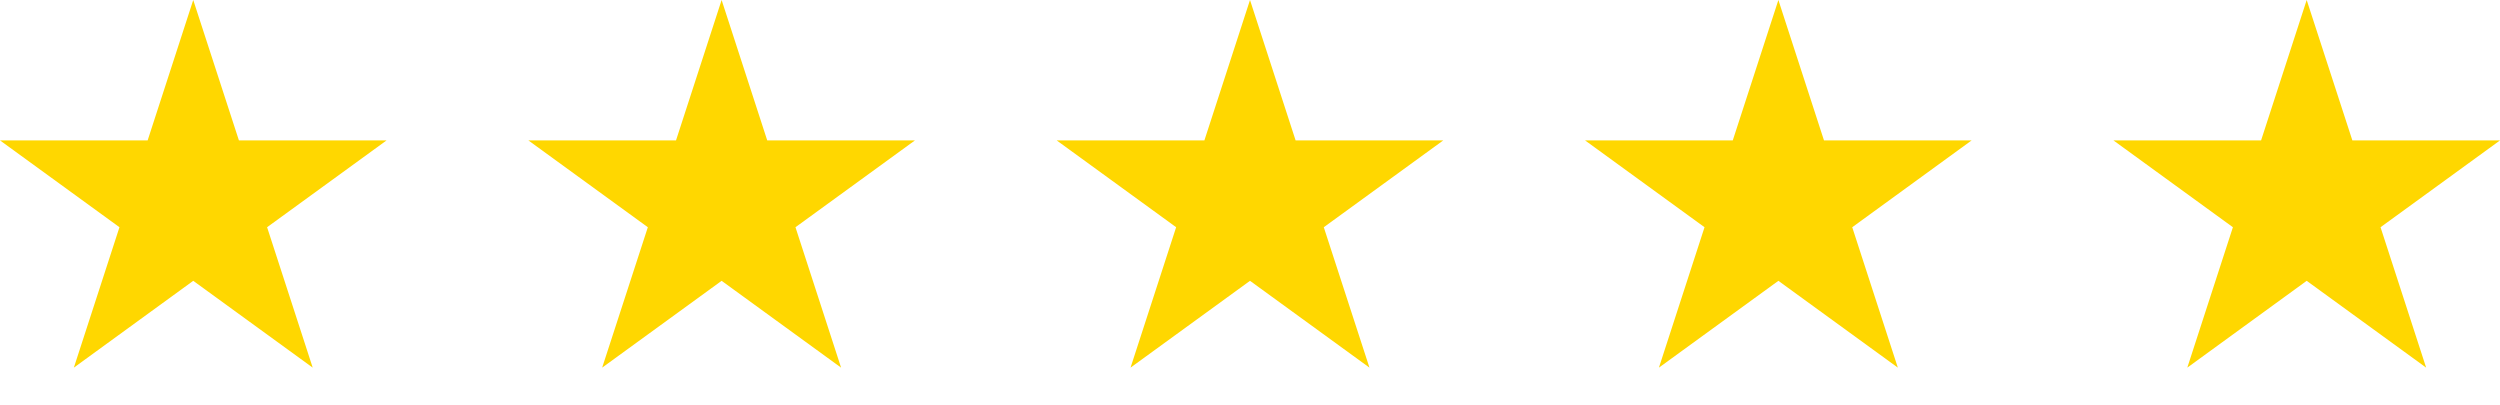 <svg width="37" height="6" viewBox="0 0 37 6" fill="none" xmlns="http://www.w3.org/2000/svg">
<path d="M2.86 0L3.536 2.078H5.721L3.953 3.363L4.628 5.441L2.86 4.156L1.093 5.441L1.768 3.363L8.97469e-06 2.078H2.185L2.86 0Z" fill="#FFD700"/>
<path d="M10.68 0L11.355 2.078H13.541L11.773 3.363L12.448 5.441L10.68 4.156L8.912 5.441L9.588 3.363L7.82 2.078H10.005L10.68 0Z" fill="#FFD700"/>
<path d="M18.5 0L19.175 2.078H21.36L19.592 3.363L20.268 5.441L18.5 4.156L16.732 5.441L17.407 3.363L15.639 2.078H17.825L18.5 0Z" fill="#FFD700"/>
<path d="M26.32 0L26.995 2.078H29.18L27.413 3.363L28.088 5.441L26.32 4.156L24.552 5.441L25.227 3.363L23.459 2.078H25.645L26.32 0Z" fill="#FFD700"/>
<path d="M34.139 0L34.815 2.078H37L35.232 3.363L35.907 5.441L34.139 4.156L32.372 5.441L33.047 3.363L31.279 2.078H33.464L34.139 0Z" fill="#FFD700"/>
</svg>
